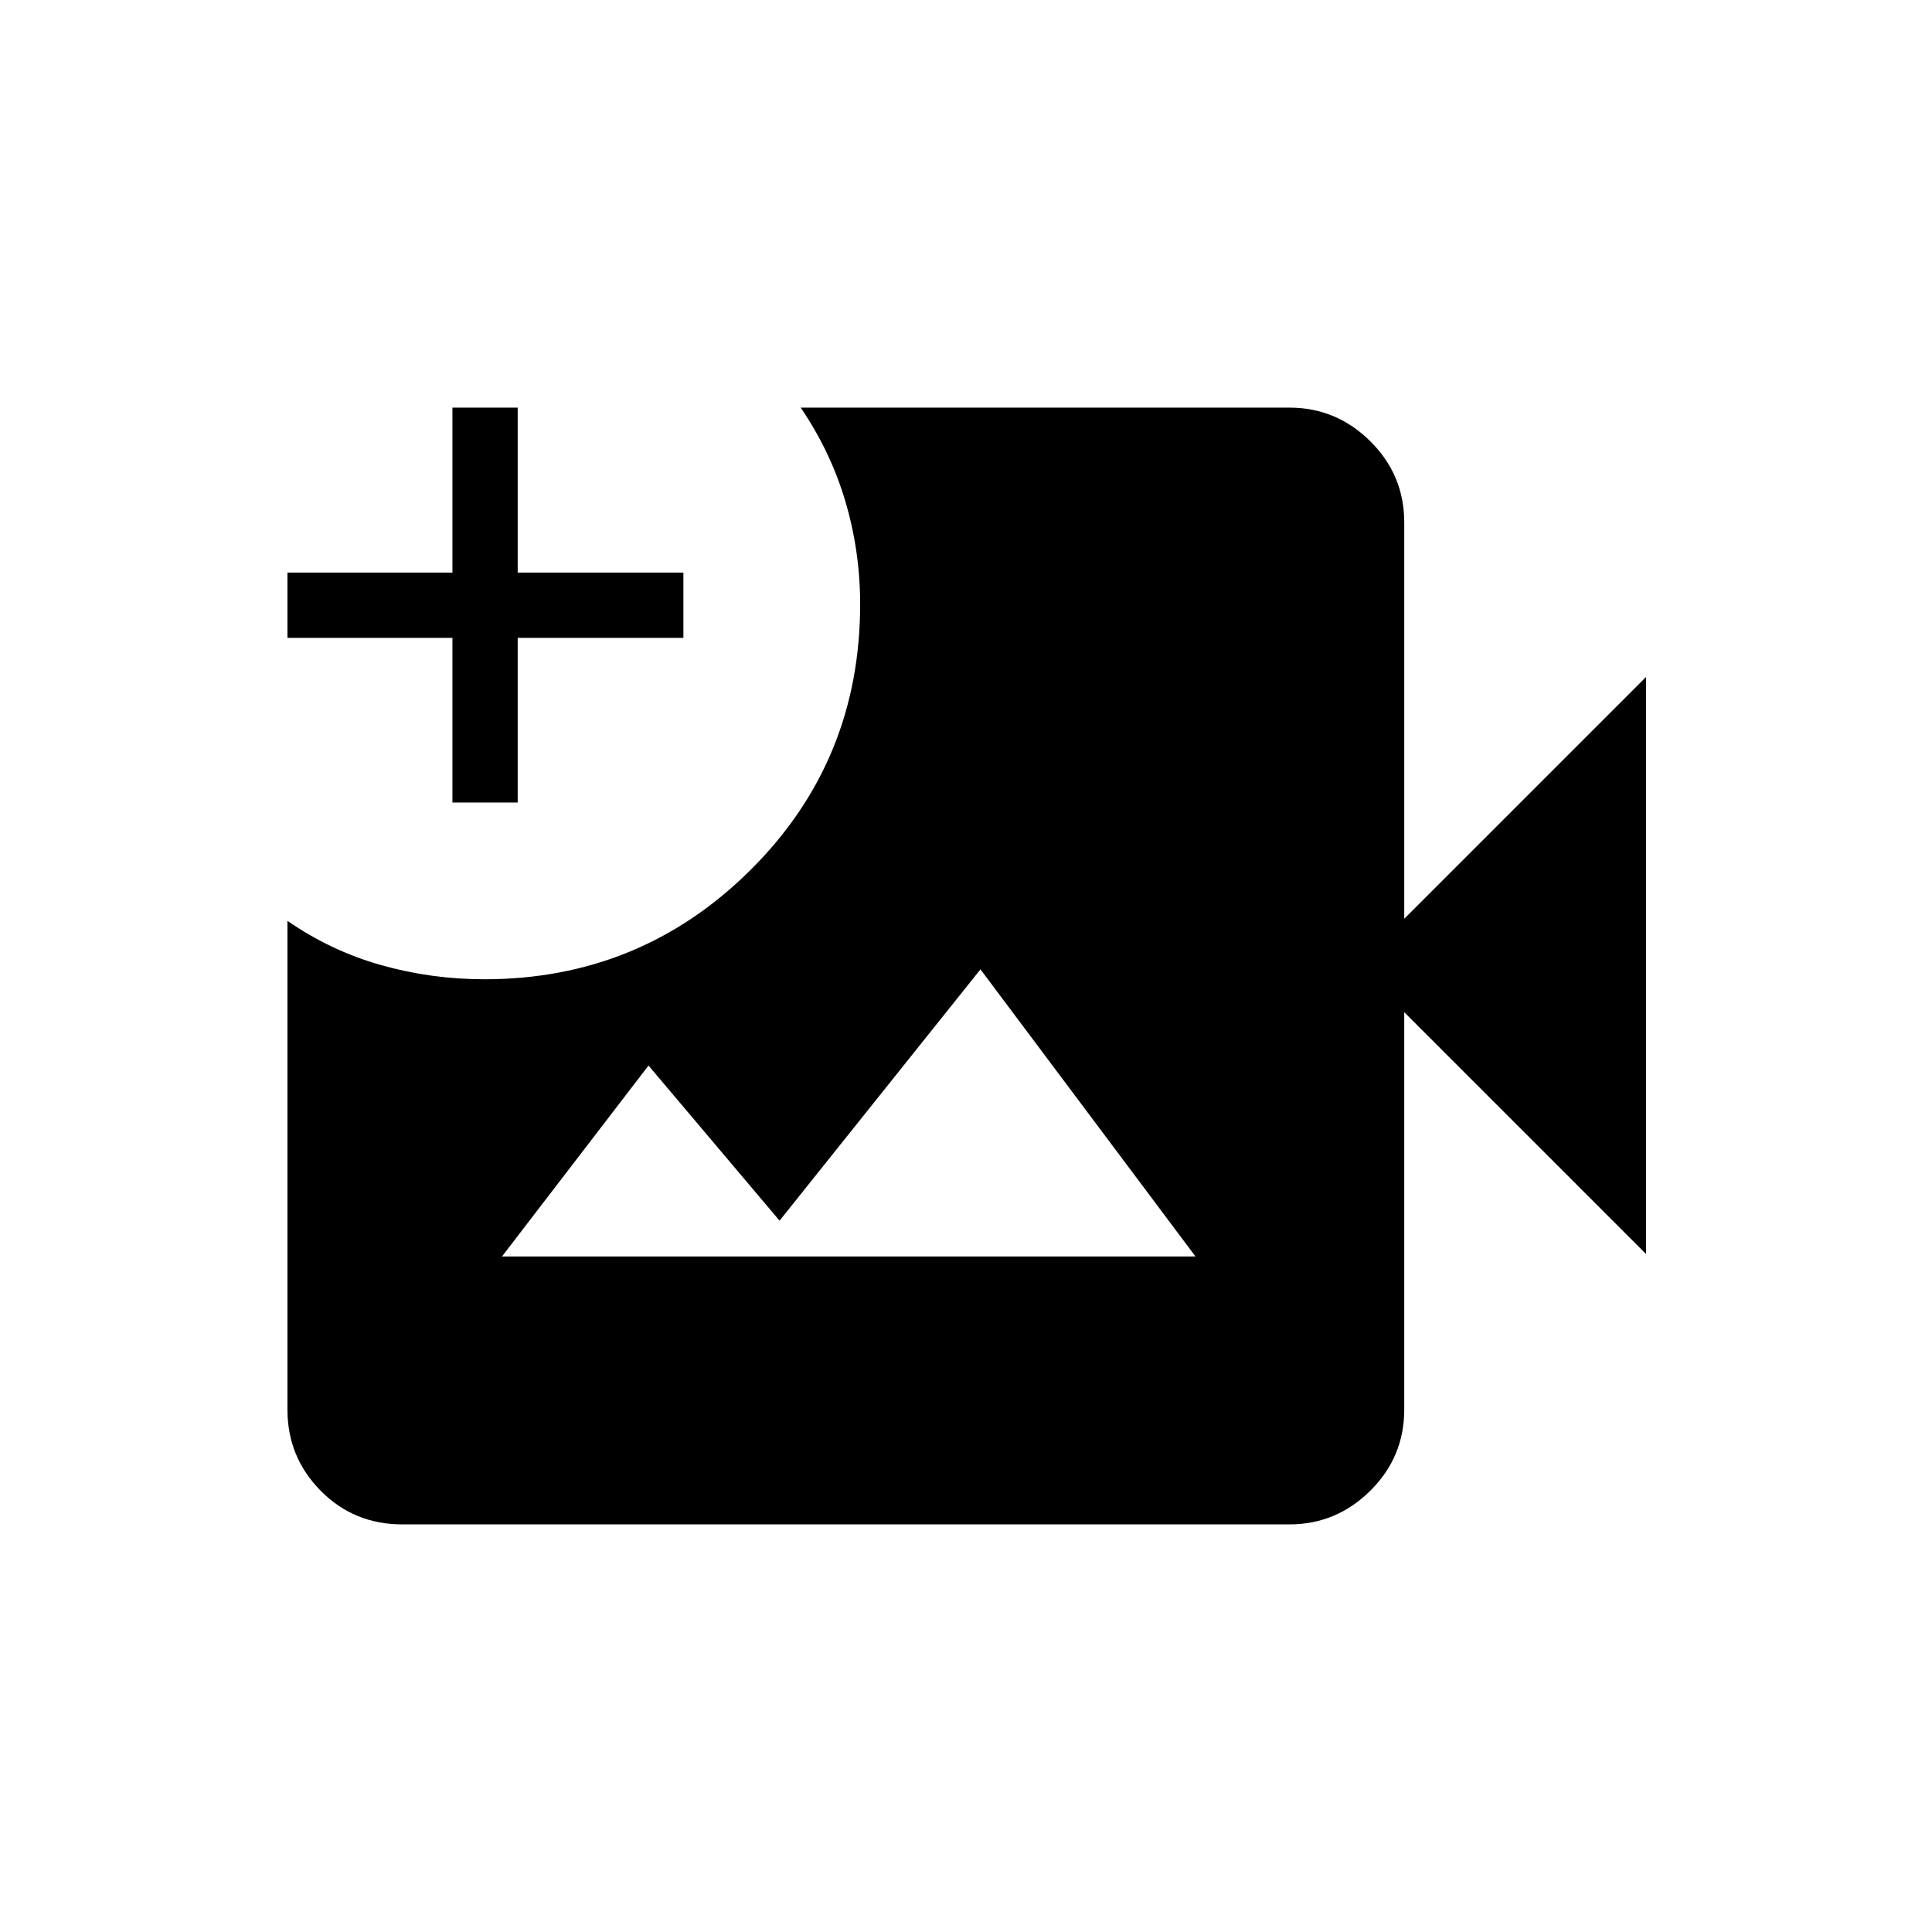 <svg xmlns="http://www.w3.org/2000/svg" height="40" viewBox="0 -960 960 960" width="40"><path d="M199.88-202.54q-24.01 0-40.53-16.71t-16.52-40.34v-242.86q21.44 14.89 46.41 21.96 24.98 7.08 51.43 7.08 77.52 0 132.12-54.17 54.61-54.18 54.61-132.2 0-26.29-7.34-51.08-7.33-24.78-22.21-46.6h242.86q23.29 0 40.17 16.71 16.88 16.71 16.88 40.34v196.95l120.13-120.13v286.67L697.76-457.05v197.46q0 23.63-16.88 40.34-16.88 16.71-40.17 16.71H199.88Zm24.93-358.69v-81.82h-81.98v-32.44h81.98v-81.97h32.43v81.97h82.34v32.44h-82.34v81.82h-32.43Zm24.63 225.56h344.59L487.19-478.33l-99.83 124.87-65.12-77.07-72.8 94.86Z"/></svg>
